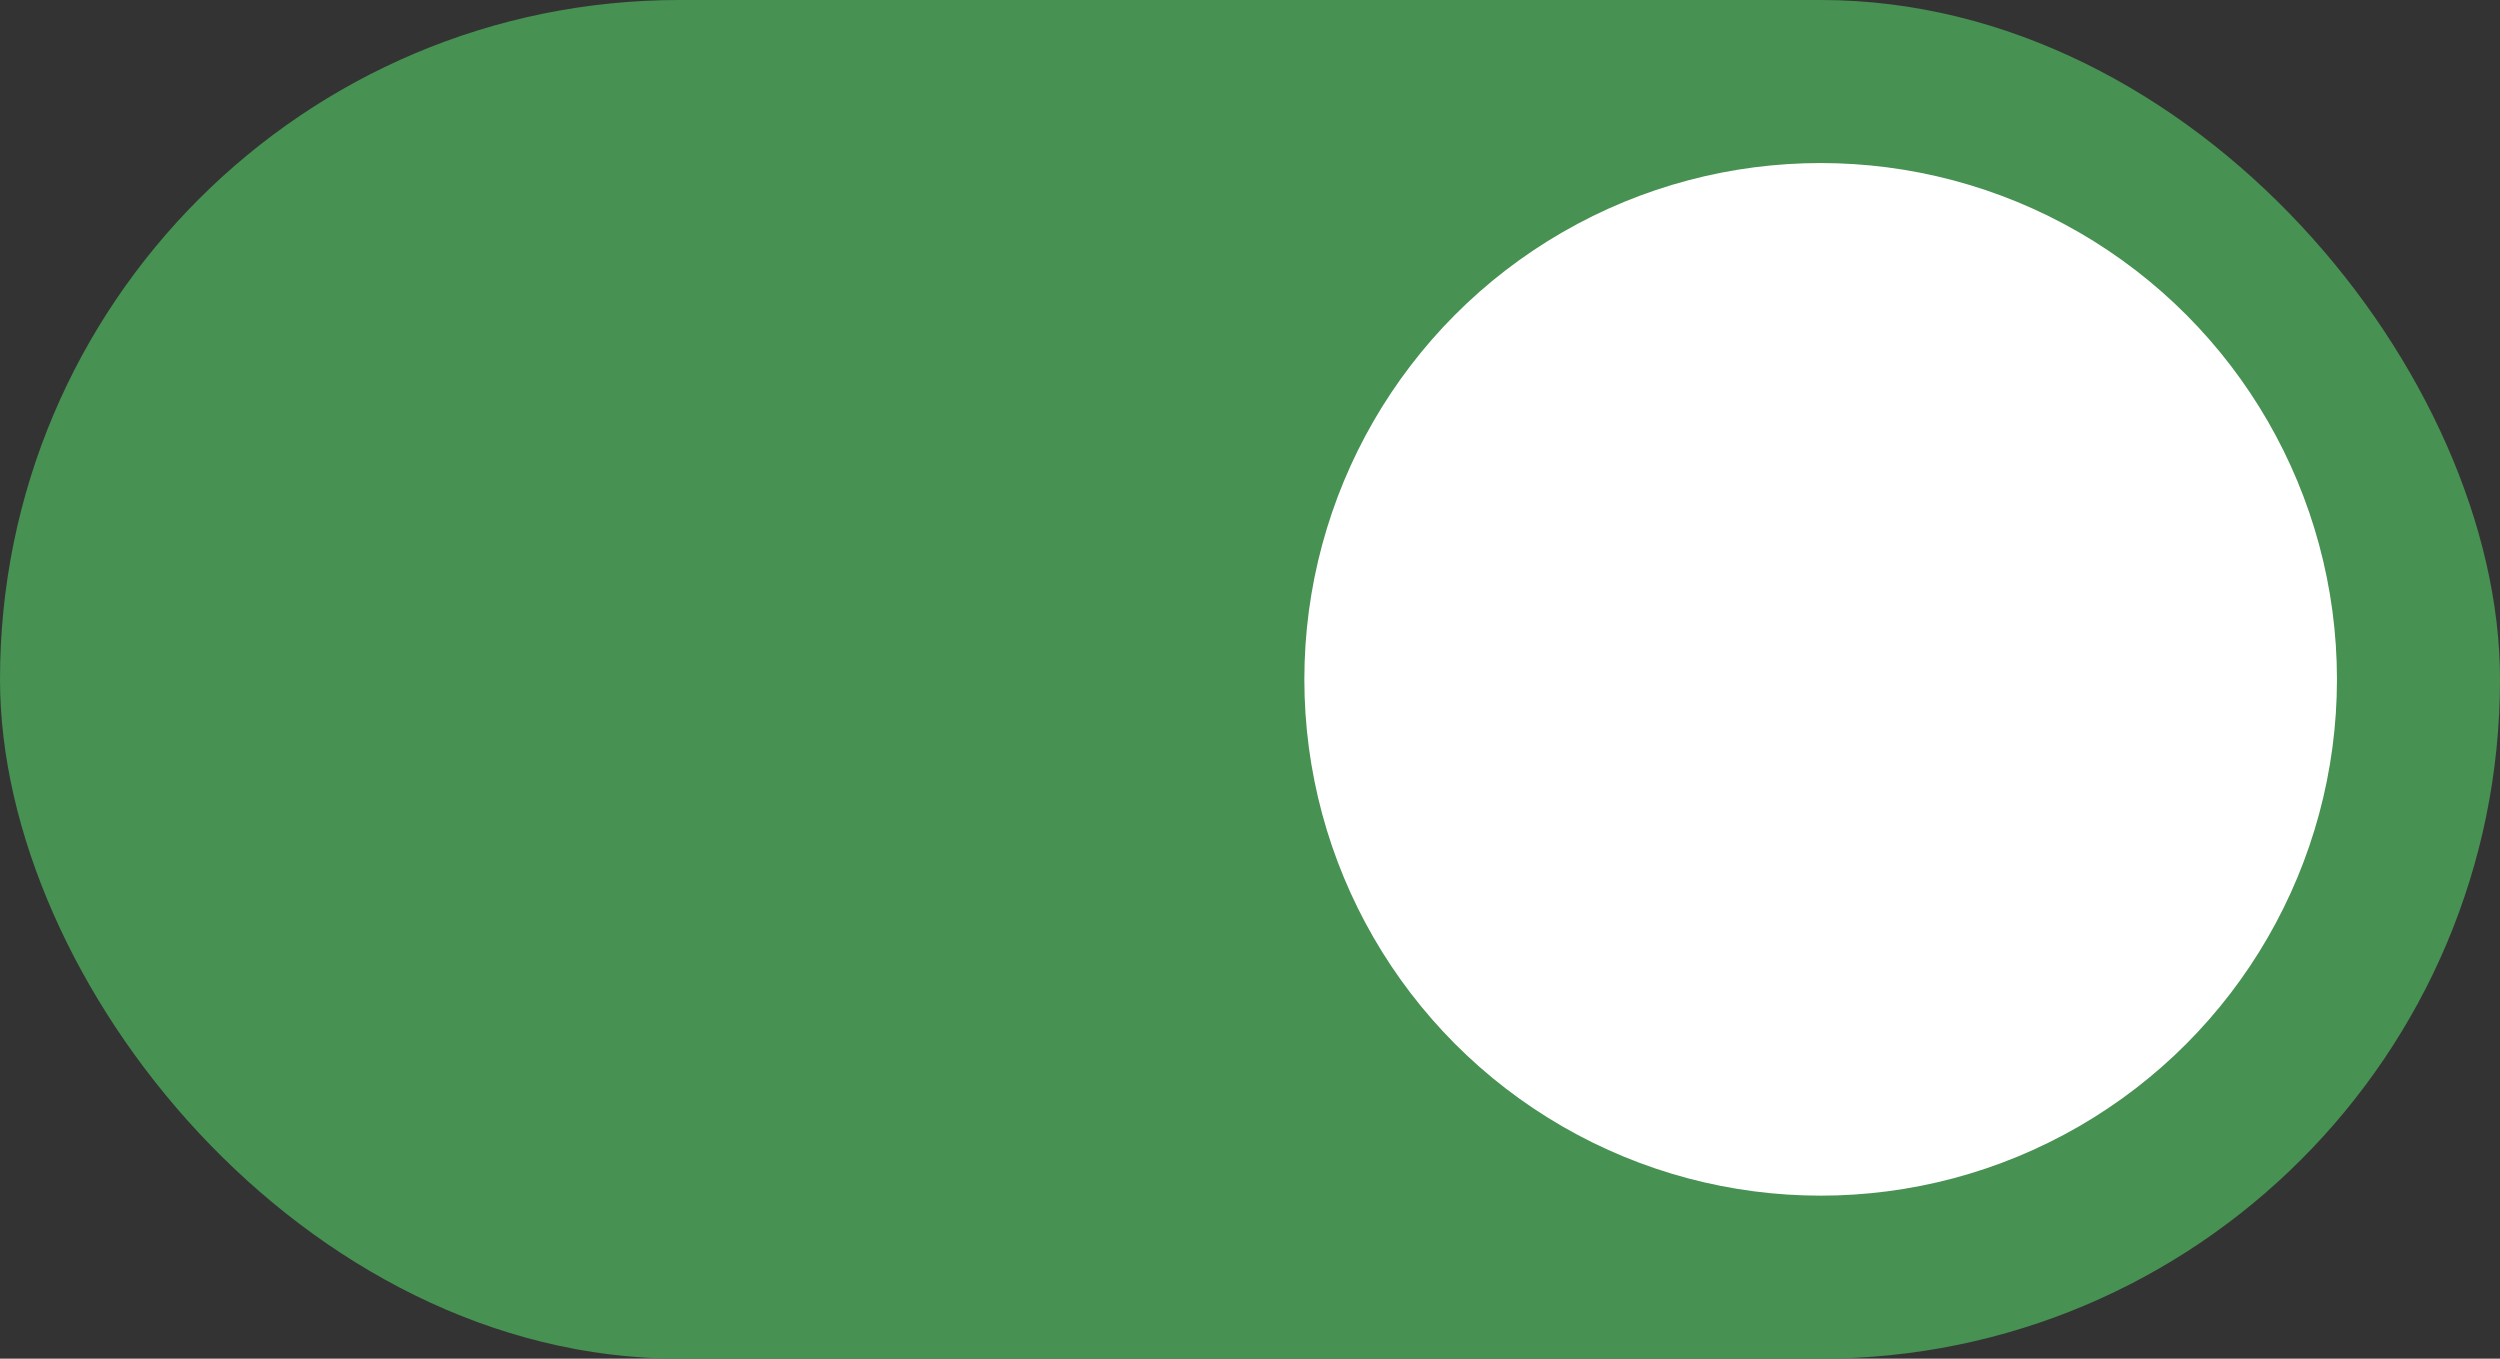 <svg xmlns="http://www.w3.org/2000/svg" width="46" height="25" viewBox="0 0 46 25">
  <rect x="0" y="0" width="46" height="25" fill="#333333" stroke="none"/>
  <g id="Group_1655" data-name="Group 1655" transform="translate(-1340 -149)">
    <rect id="Rectangle_582" data-name="Rectangle 582" width="46" height="25" rx="12.5" transform="translate(1340 149)" fill="#479152"/>
    <circle id="Ellipse_46" data-name="Ellipse 46" cx="9.5" cy="9.5" r="9.5" transform="translate(1364 152)" fill="#fff"/>
  </g>
</svg>

